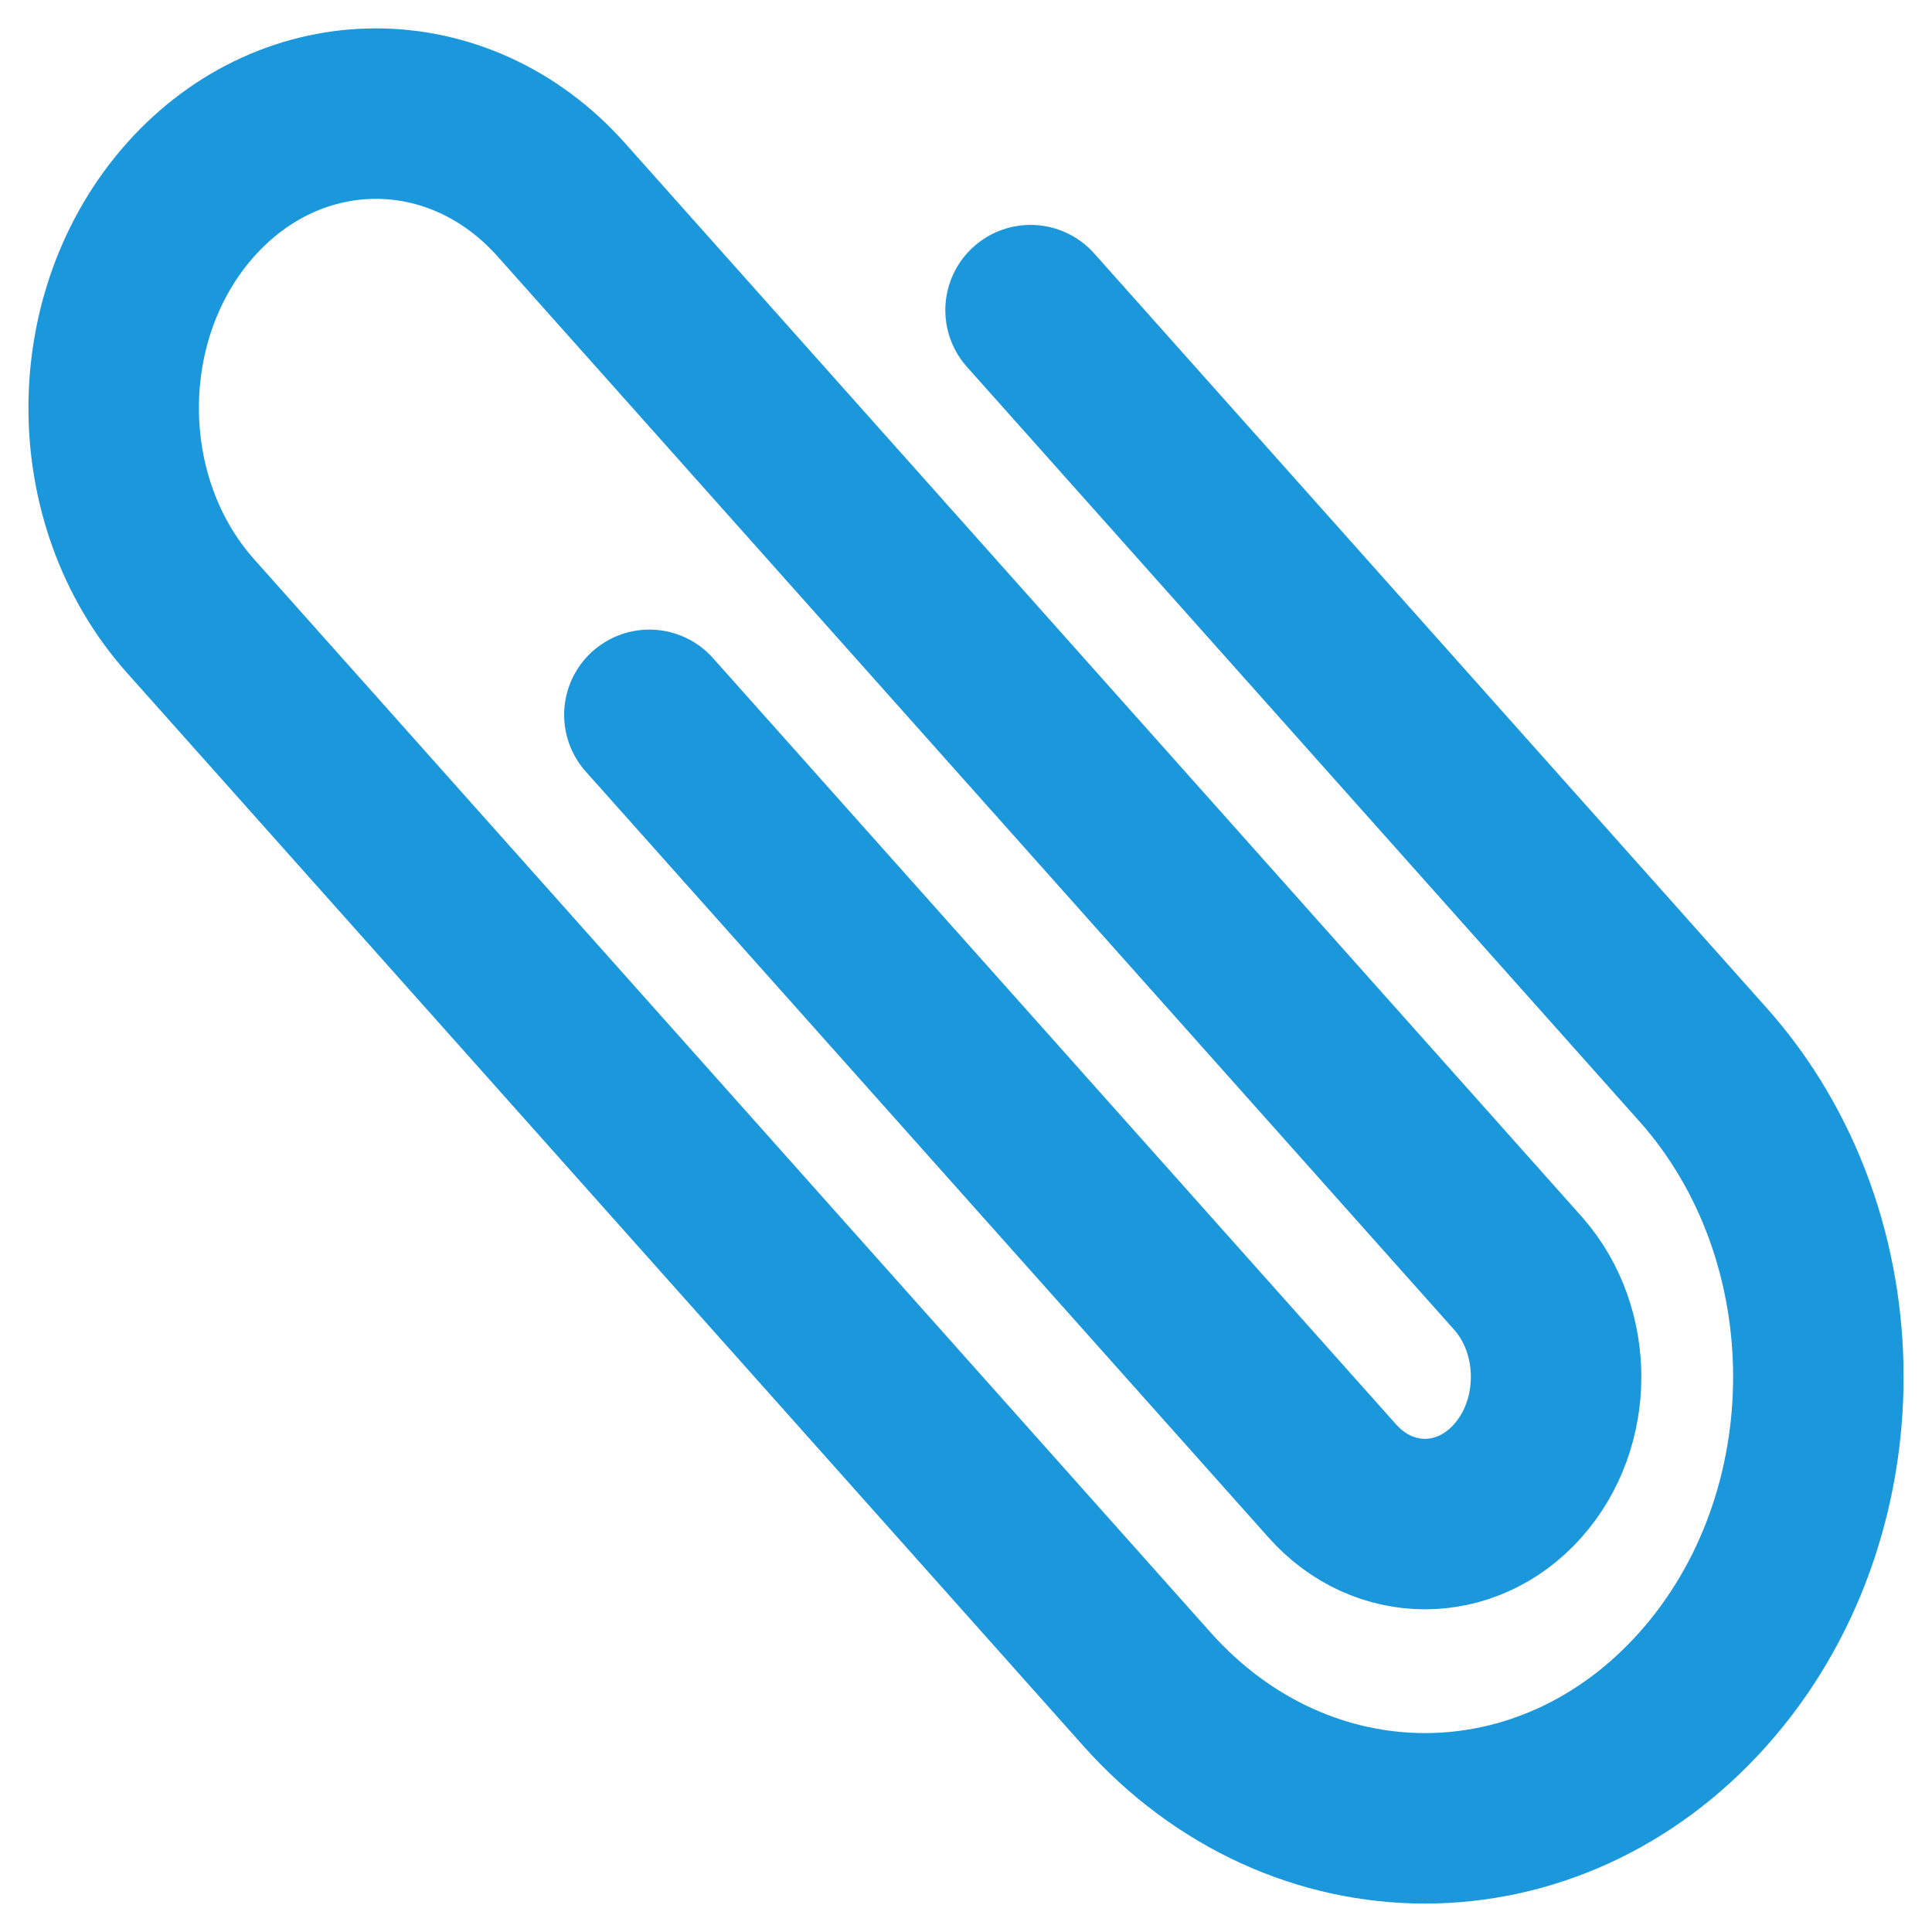 <svg width="17" height="17" viewBox="0 0 17 17" fill="none" xmlns="http://www.w3.org/2000/svg">
<path d="M9.068 2.729L14.986 9.369C16.338 10.886 16.338 13.345 14.986 14.862C13.634 16.379 11.443 16.379 10.091 14.862L1.676 5.42C0.775 4.409 0.775 2.77 1.676 1.758C2.577 0.747 4.038 0.747 4.939 1.758L13.361 11.208M13.354 11.2C13.357 11.203 13.359 11.206 13.361 11.208M5.714 6.29L11.723 13.031C12.173 13.537 12.904 13.537 13.354 13.031C13.803 12.528 13.805 11.714 13.361 11.208" stroke="#1B97DC" stroke-width="1.5" stroke-linecap="round" stroke-linejoin="round"/>
</svg>
